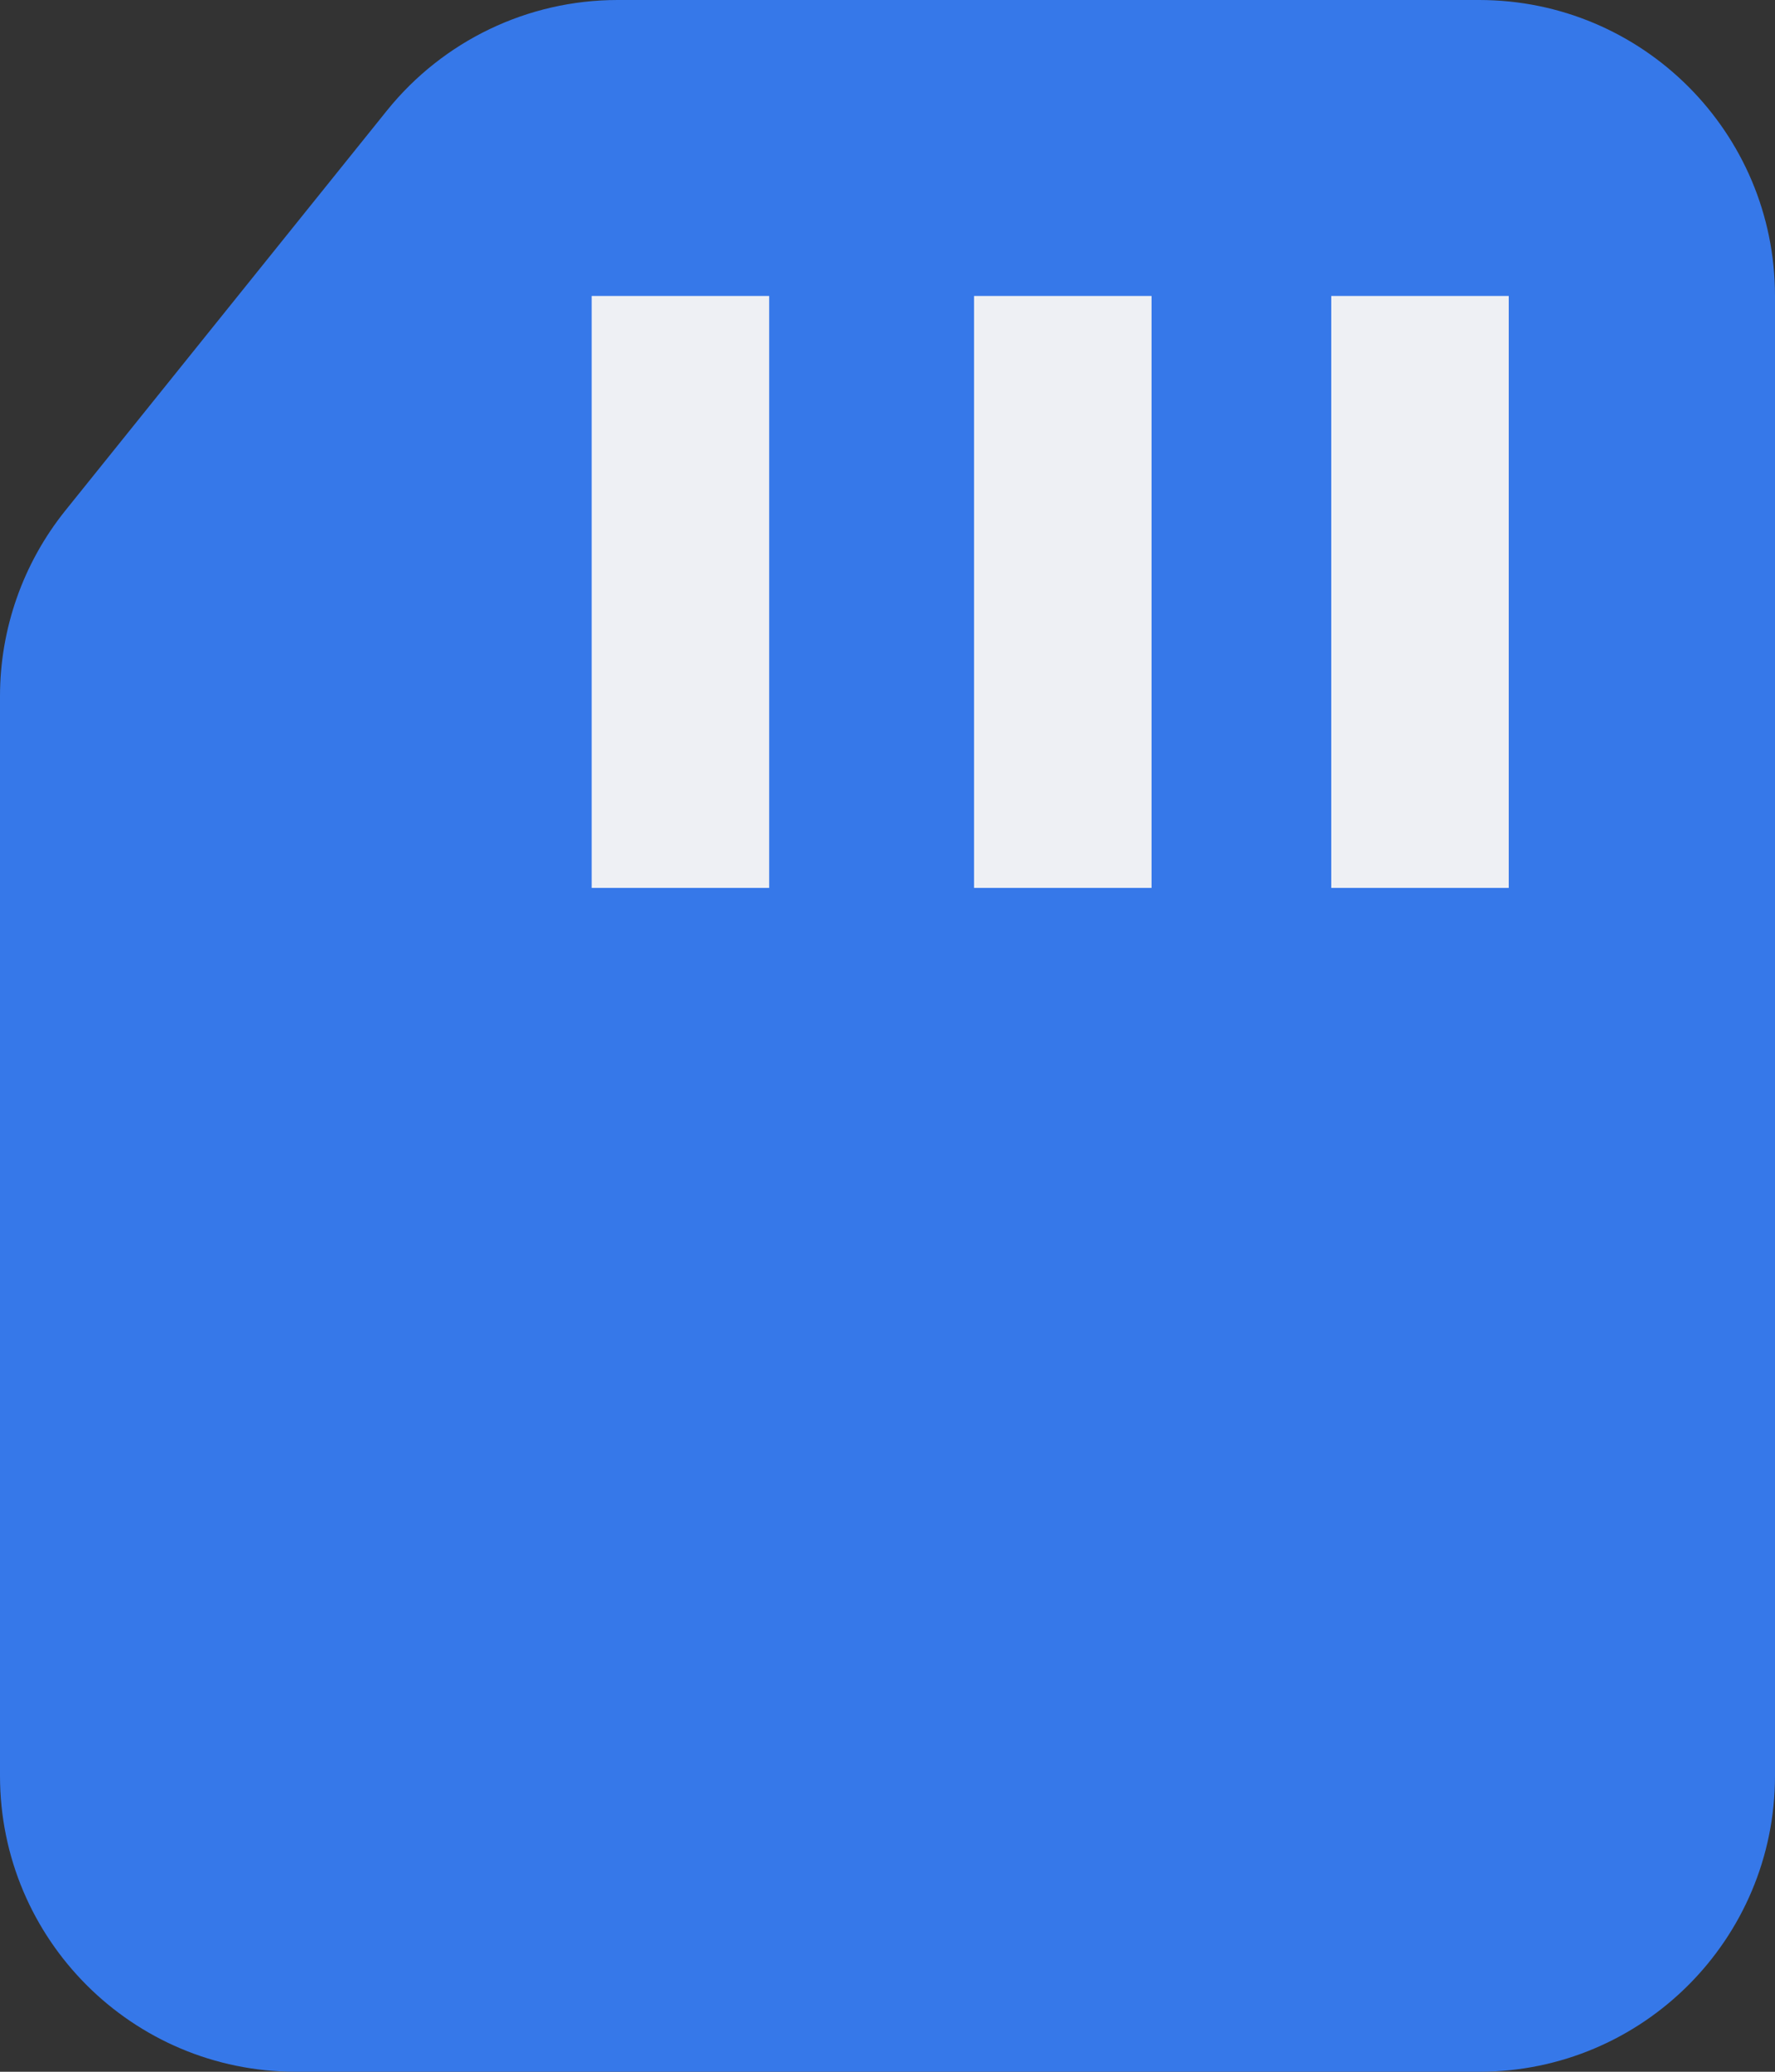 <svg xmlns="http://www.w3.org/2000/svg" xmlns:xlink="http://www.w3.org/1999/xlink" fill="none" version="1.1" width="12" height="14" viewBox="0 0 12 14"><rect x="0" y="0" width="12" height="14" fill="#333333" stroke="none"/><g><g><g><path d="M0.441,3.451L2.616,0.747C2.996,0.275,3.569,0,4.175,0L10,0C11.105,0,12,0.895,12,2L12,12C12,13.105,11.105,14,10,14L2,14C0.895,14,0,13.105,0,12L0,4.704C0,4.249,0.156,3.806,0.441,3.451Z" fill-rule="evenodd" fill="#3678E9" fill-opacity="1"/></g></g><g><g><path d="M6.585,2L7.785,2L7.785,6L6.585,6L6.585,2Z" fill-rule="evenodd" fill="#EEF0F4" fill-opacity="1"/></g></g><g><g><rect x="4" y="2" width="1.2" height="4" rx="0" fill="#EEF0F4" fill-opacity="1"/></g></g><g><g><rect x="9" y="2" width="1.2" height="4" rx="0" fill="#EEF0F4" fill-opacity="1"/></g></g></g></svg>